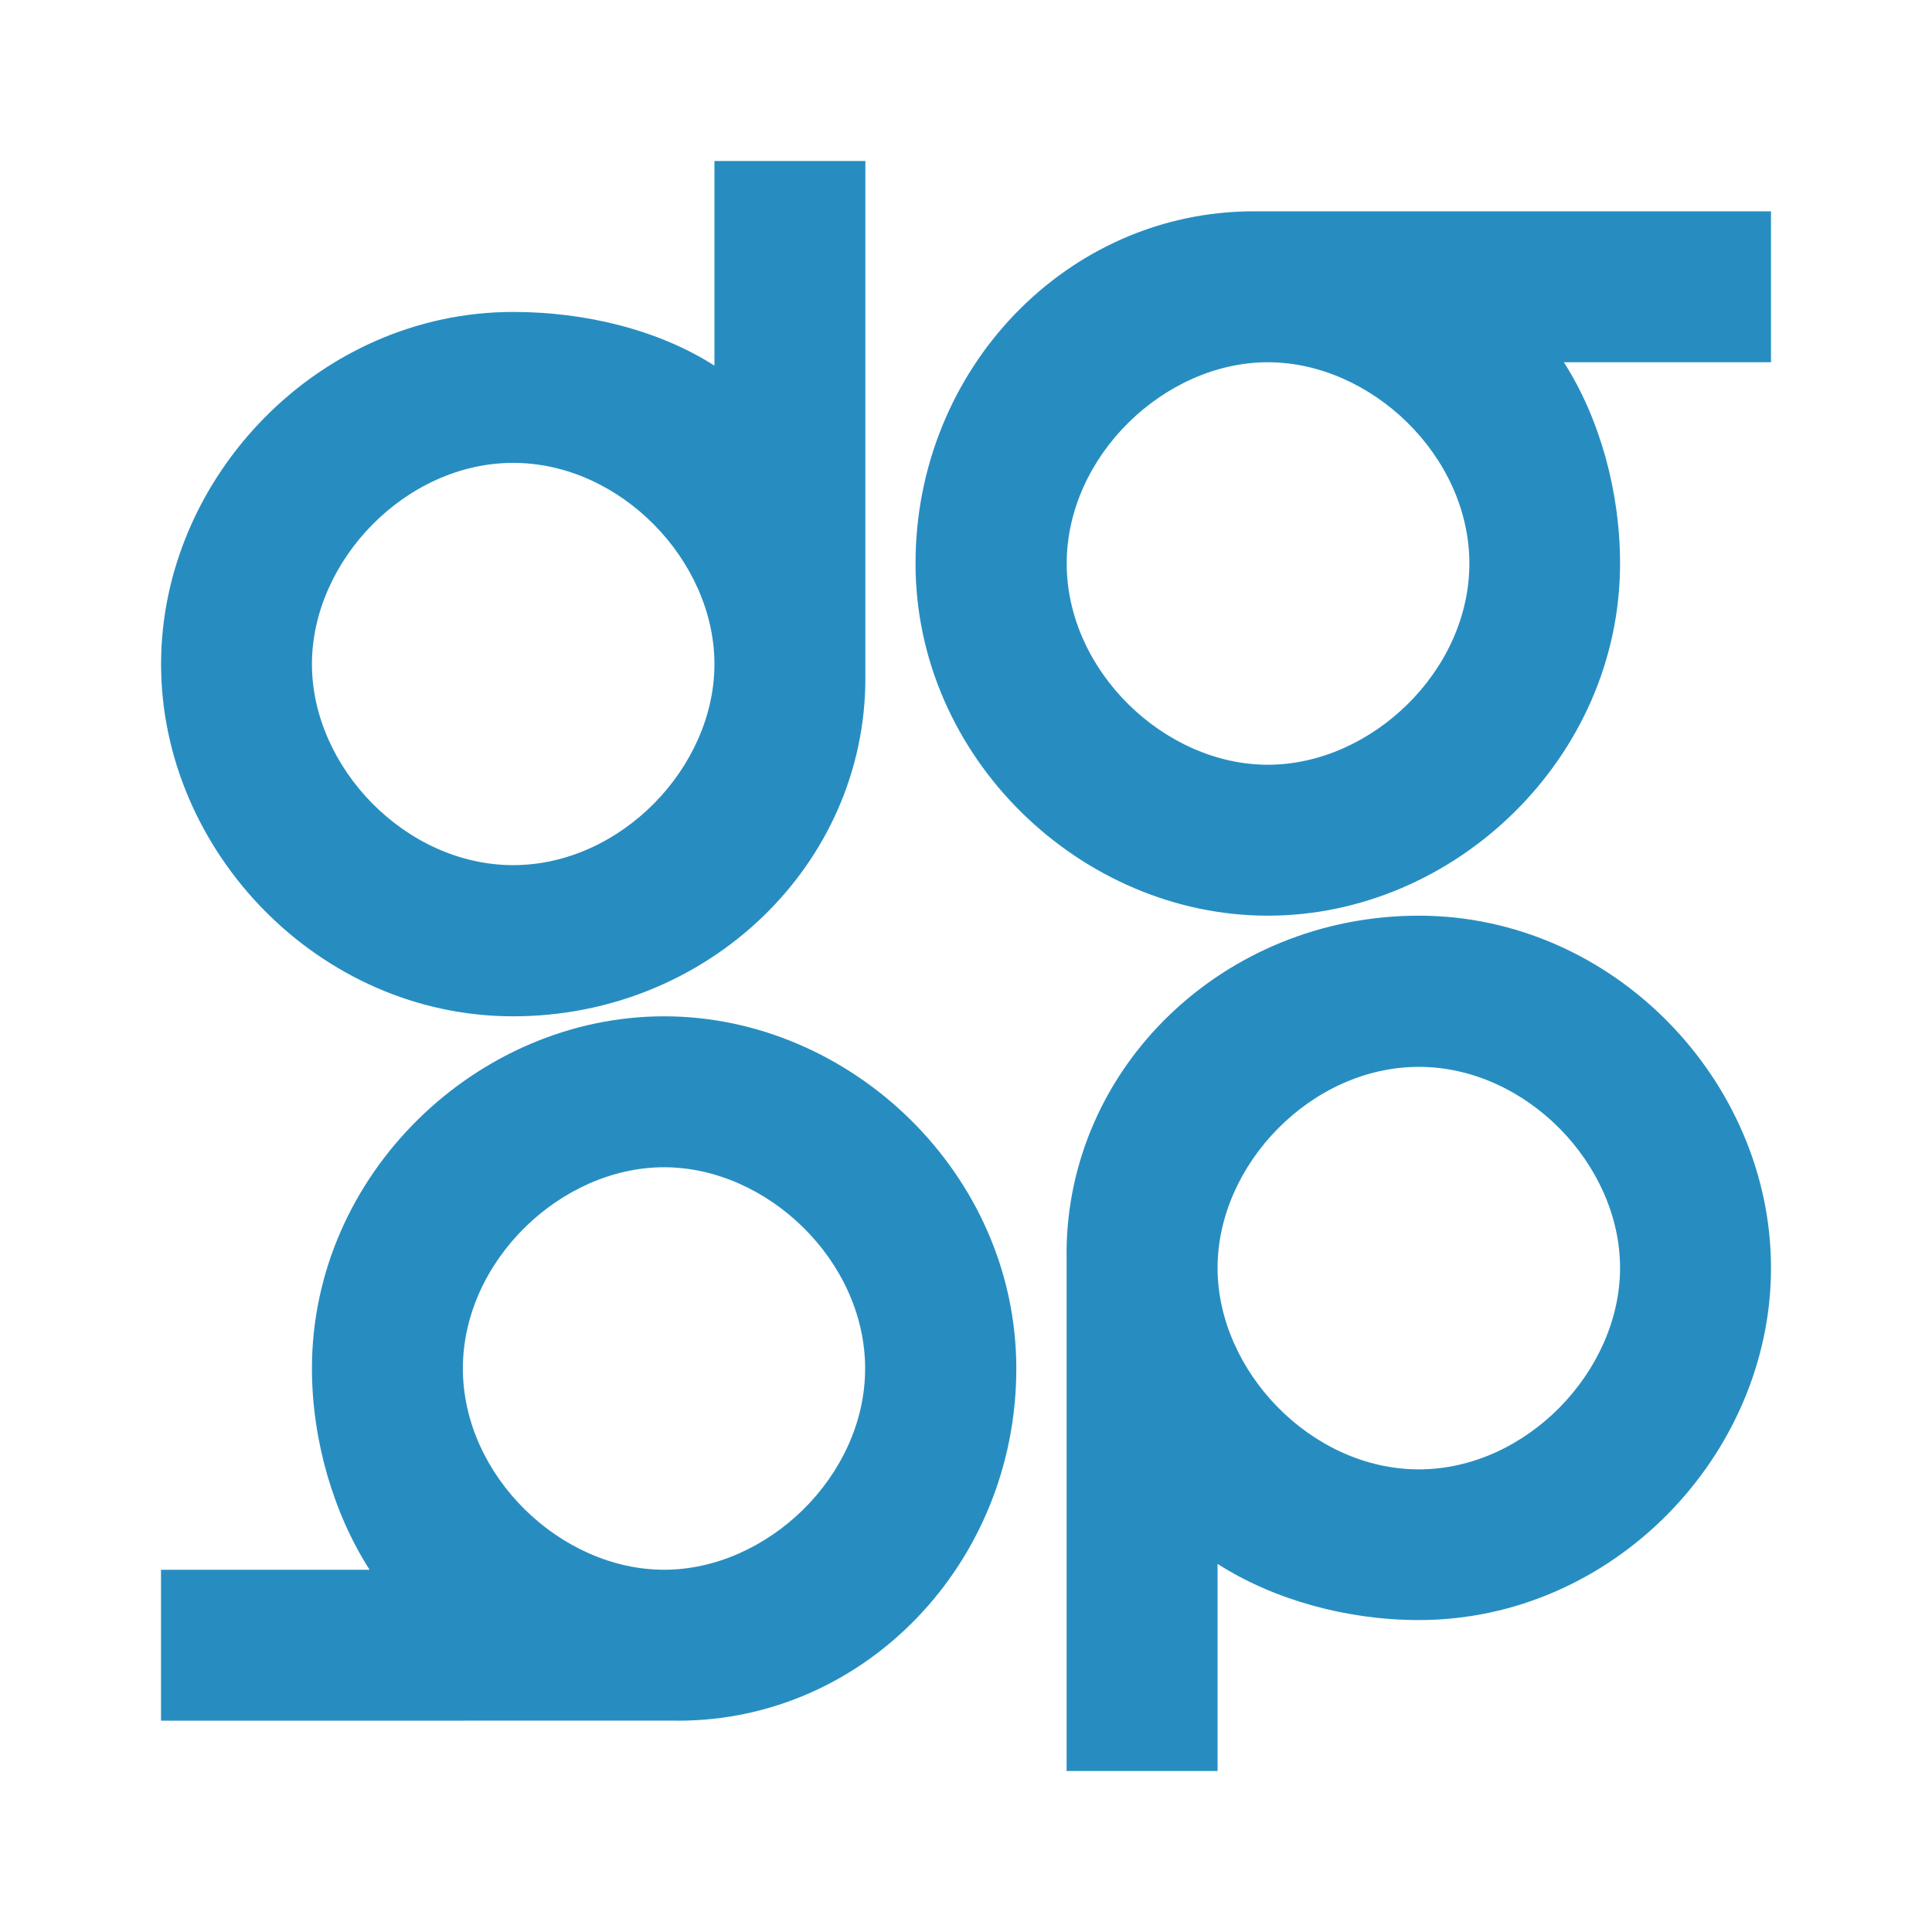 <svg width="24" height="24" viewBox="0 0 24 24" fill="none" xmlns="http://www.w3.org/2000/svg">
<path d="M3.875 8.25C3.875 9.533 5.039 10.747 6.375 10.747C7.711 10.747 8.875 9.533 8.875 8.25C8.875 6.967 7.711 5.75 6.375 5.75C5.039 5.75 3.875 6.967 3.875 8.25ZM8.875 2H10.75V8.425C10.75 10.744 8.791 12.625 6.375 12.625C3.959 12.625 2.001 10.57 2.001 8.25C2.001 5.931 3.959 3.875 6.376 3.875C7.272 3.875 8.181 4.098 8.875 4.542V2ZM20.125 15.75C20.125 14.467 18.961 13.253 17.625 13.253C16.289 13.253 15.125 14.467 15.125 15.75C15.125 17.032 16.289 18.253 17.625 18.253C18.961 18.253 20.125 17.032 20.125 15.75ZM15.125 22H13.25V15.595L13.249 15.576C13.25 13.255 15.209 11.375 17.625 11.375C20.041 11.375 22 13.43 22 15.75C22 18.07 20.041 20.125 17.625 20.125C16.728 20.125 15.819 19.872 15.125 19.427V22ZM15.75 4.5C17.033 4.5 18.253 5.664 18.253 7C18.253 8.336 17.033 9.5 15.75 9.5C14.467 9.5 13.251 8.336 13.251 7C13.251 5.664 14.467 4.5 15.75 4.5ZM15.574 2.625C13.254 2.625 11.373 4.584 11.373 7C11.373 9.416 13.429 11.375 15.75 11.375C18.07 11.375 20.125 9.416 20.125 7C20.125 6.103 19.871 5.194 19.427 4.5H22V2.625H15.574ZM5.75 17C5.75 18.335 6.967 19.5 8.25 19.5C9.532 19.5 10.747 18.335 10.747 17C10.747 15.664 9.532 14.5 8.25 14.5C6.967 14.5 5.75 15.664 5.75 17ZM8.387 21.374L2 21.375V19.5H4.591C4.146 18.806 3.875 17.896 3.875 17C3.875 14.584 5.93 12.625 8.25 12.625C10.57 12.625 12.625 14.584 12.625 17C12.625 19.416 10.744 21.375 8.425 21.375C8.412 21.375 8.4 21.375 8.387 21.374Z" fill="#278DC1"/>
</svg>
